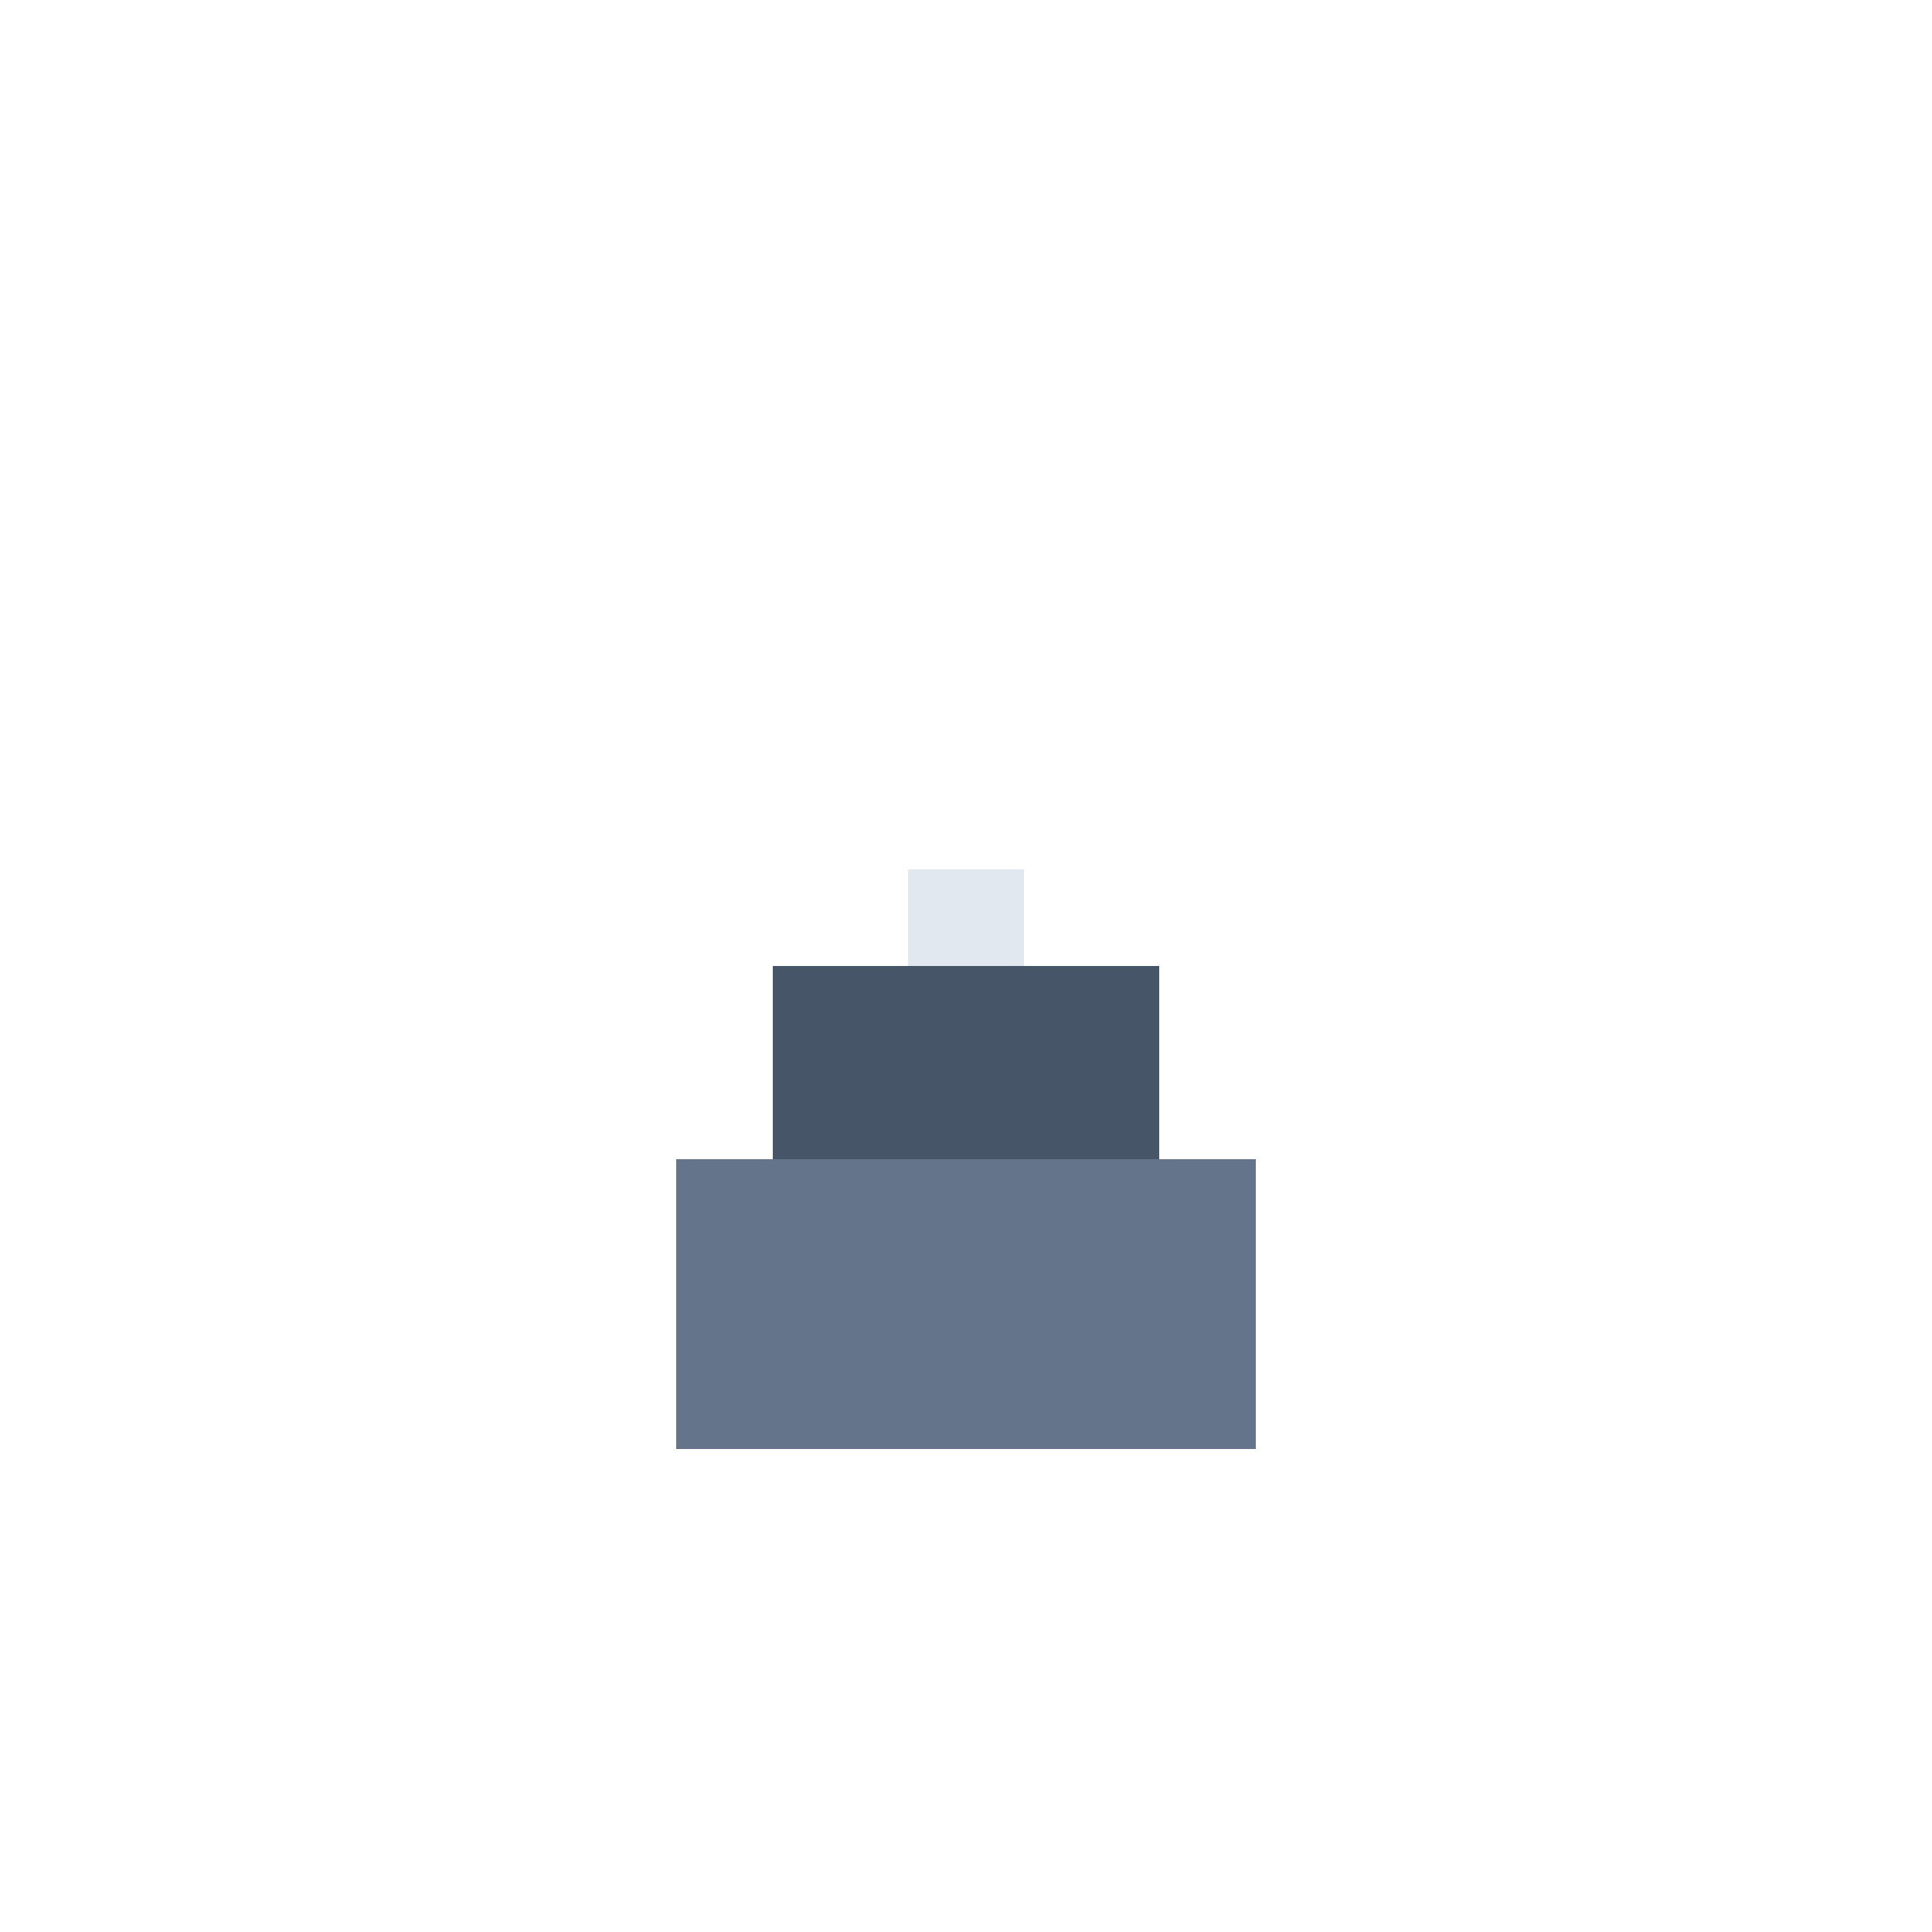 
<svg xmlns="http://www.w3.org/2000/svg" viewBox="0 0 100 100" width="100" height="100">
  <!-- Destroyer Body -->
  <rect x="35" y="60" width="30" height="15" fill="#64748b" />
  <rect x="40" y="50" width="20" height="10" fill="#475569" />

  <!-- Cannon -->
  <rect x="47" y="45" width="6" height="5" fill="#e2e8f0" />
</svg>
